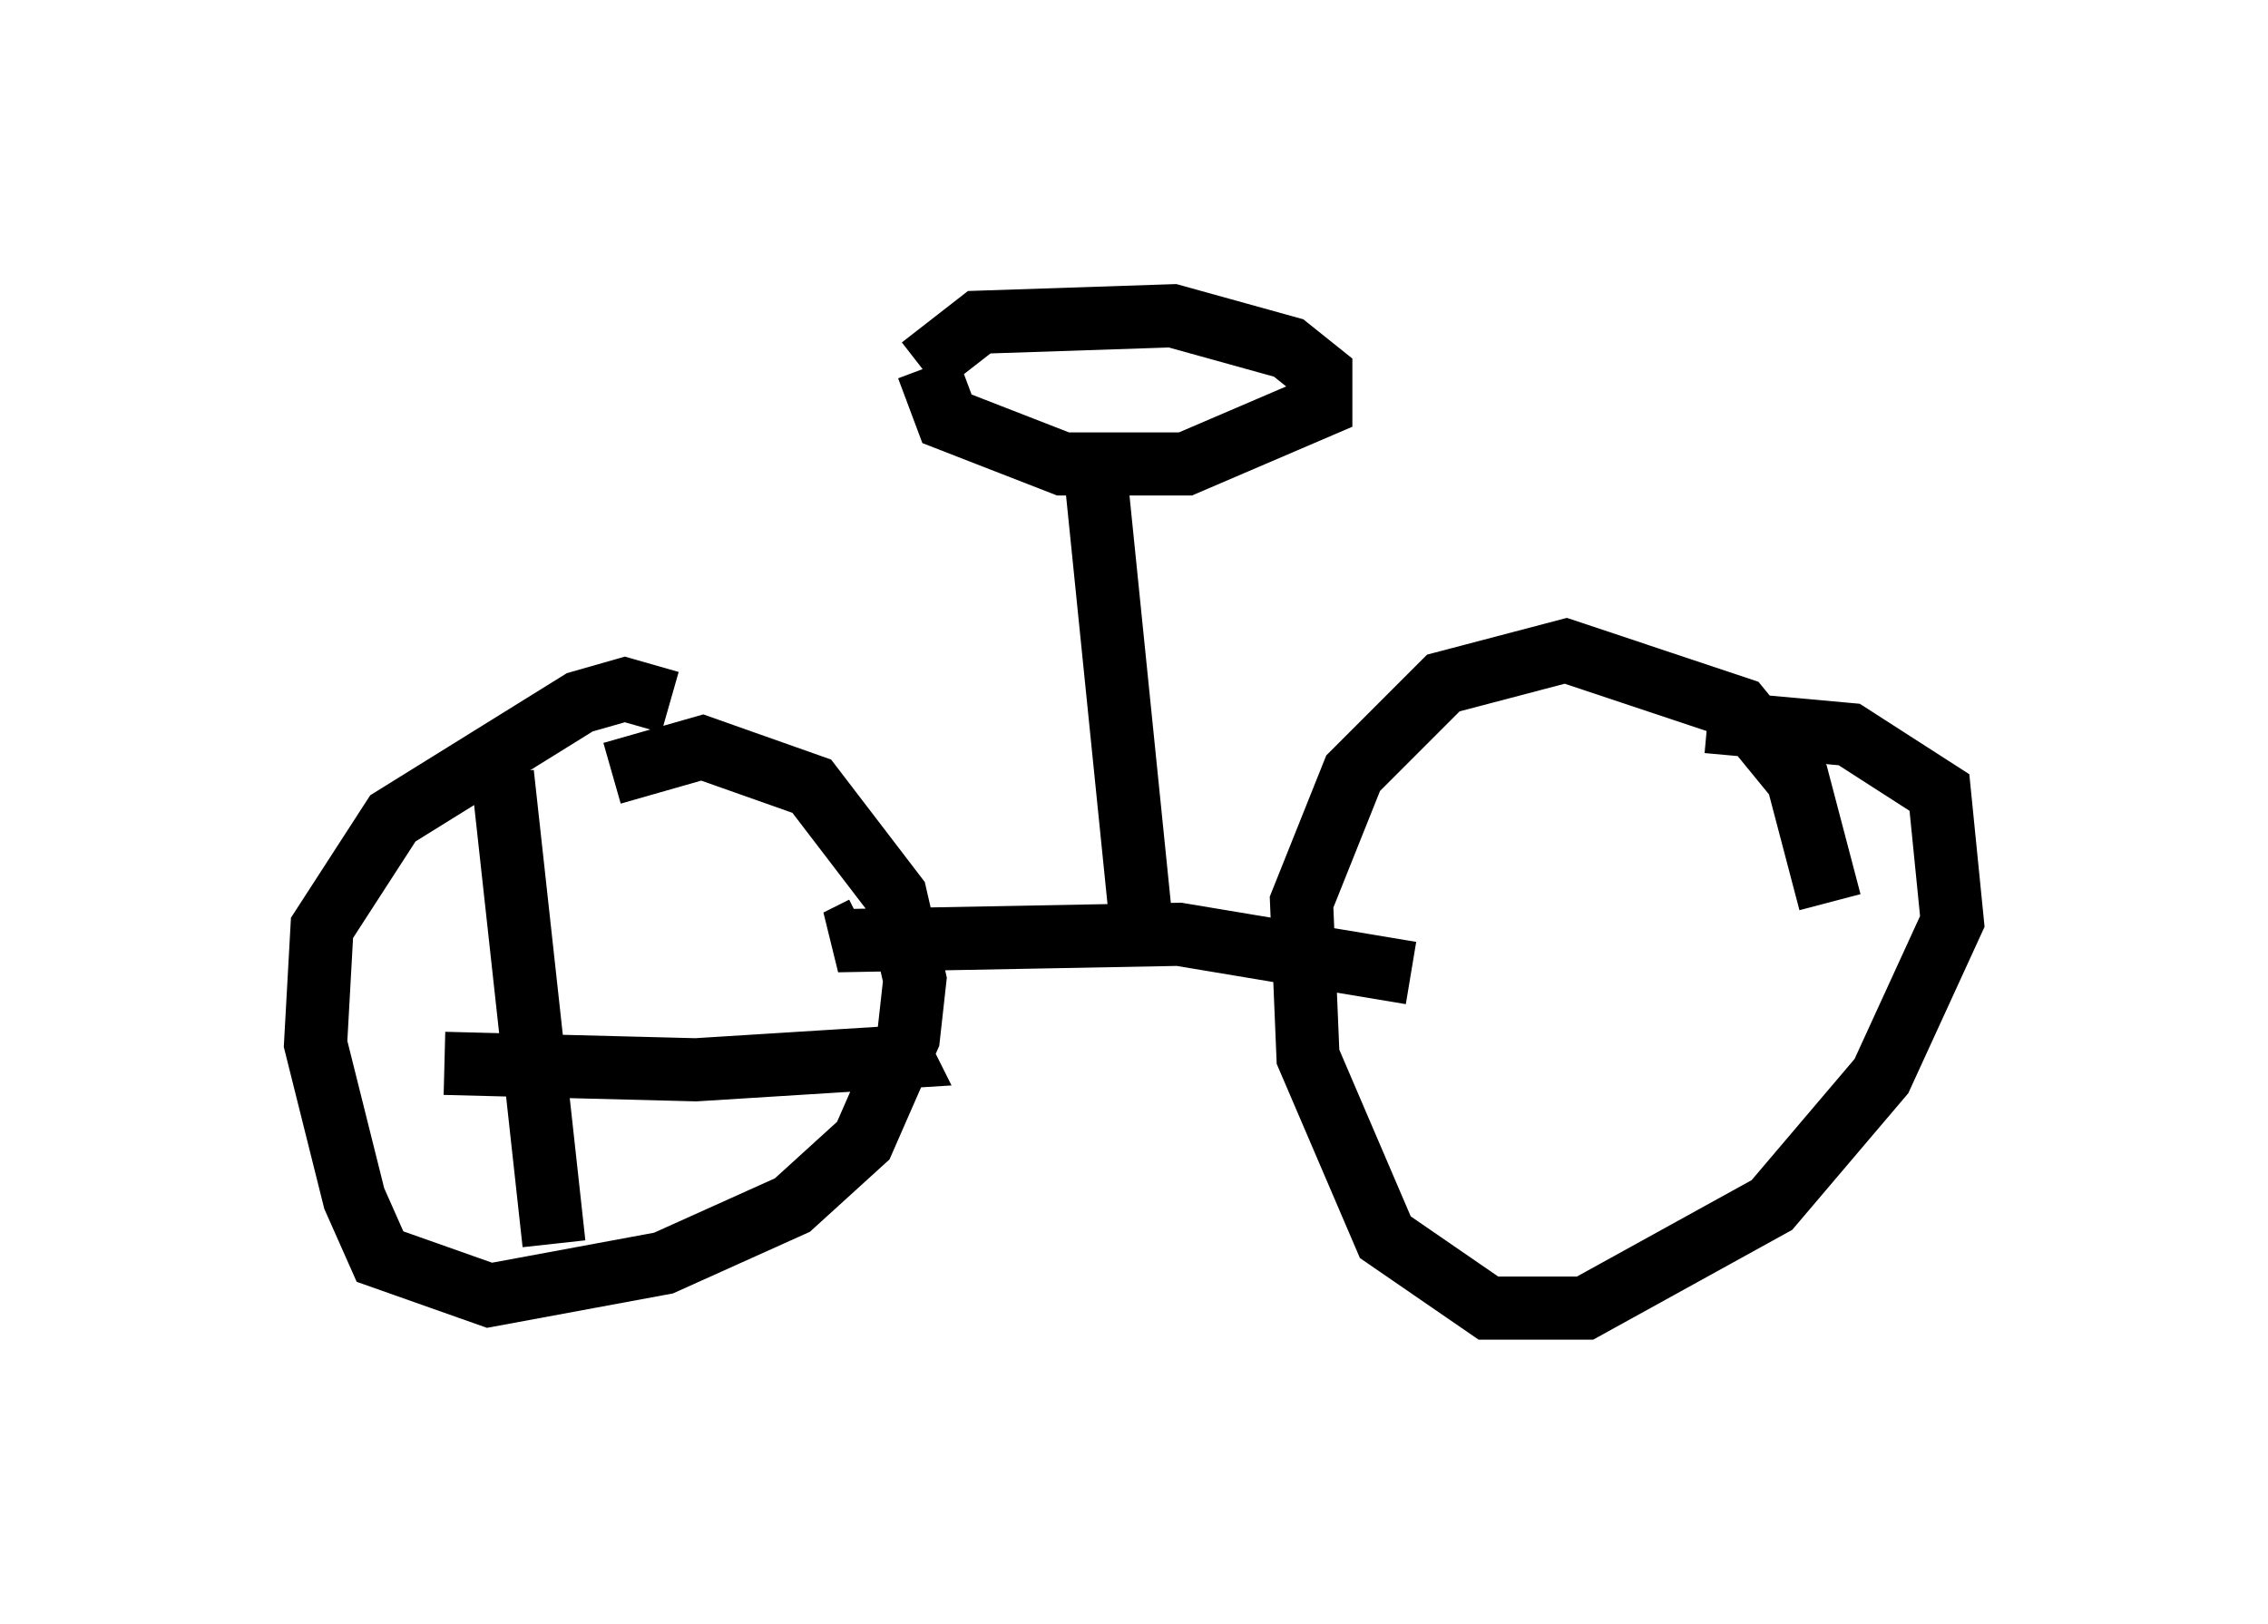 <?xml version="1.0" encoding="utf-8" ?>
<svg baseProfile="full" height="25.721" version="1.1" width="35.929" xmlns="http://www.w3.org/2000/svg" xmlns:ev="http://www.w3.org/2001/xml-events" xmlns:xlink="http://www.w3.org/1999/xlink"><defs /><rect fill="white" height="25.721" width="35.929" x="0" y="0" /><path d="M11.227, 12.248 m-0.613, -1.123 l-0.715, -0.204 -0.715, 0.204 l-2.96, 1.838 -1.123, 1.735 l-0.102, 1.838 0.613, 2.45 l0.408, 0.919 1.735, 0.613 l2.756, -0.51 2.042, -0.919 l1.123, -1.021 0.715, -1.633 l0.102, -0.919 -0.306, -1.327 l-1.327, -1.735 -1.735, -0.613 l-1.429, 0.408 m19.294, 2.042 l-0.51, -1.94 -0.919, -1.123 l-2.756, -0.919 -1.94, 0.51 l-1.429, 1.429 -0.817, 2.042 l0.102, 2.45 1.225, 2.858 l1.633, 1.123 1.531, 0.0 l2.96, -1.633 1.735, -2.042 l1.123, -2.45 -0.204, -2.042 l-1.429, -0.919 -2.246, -0.204 m-13.373, 3.267 l-0.408, 0.204 5.41, -0.102 l3.675, 0.613 m-4.288, -0.919 l-0.715, -7.044 m-2.654, -1.633 l0.306, 0.817 1.838, 0.715 l1.94, 0.0 2.144, -0.919 l0.0, -0.51 -0.51, -0.408 l-1.838, -0.51 -3.063, 0.102 l-0.919, 0.715 m-6.635, 6.431 l0.817, 7.452 m-1.735, -2.858 l3.981, 0.102 3.267, -0.204 l-0.102, -0.204 m-2.144, -4.696 " fill="none" stroke="black" stroke-width="1" /></svg>